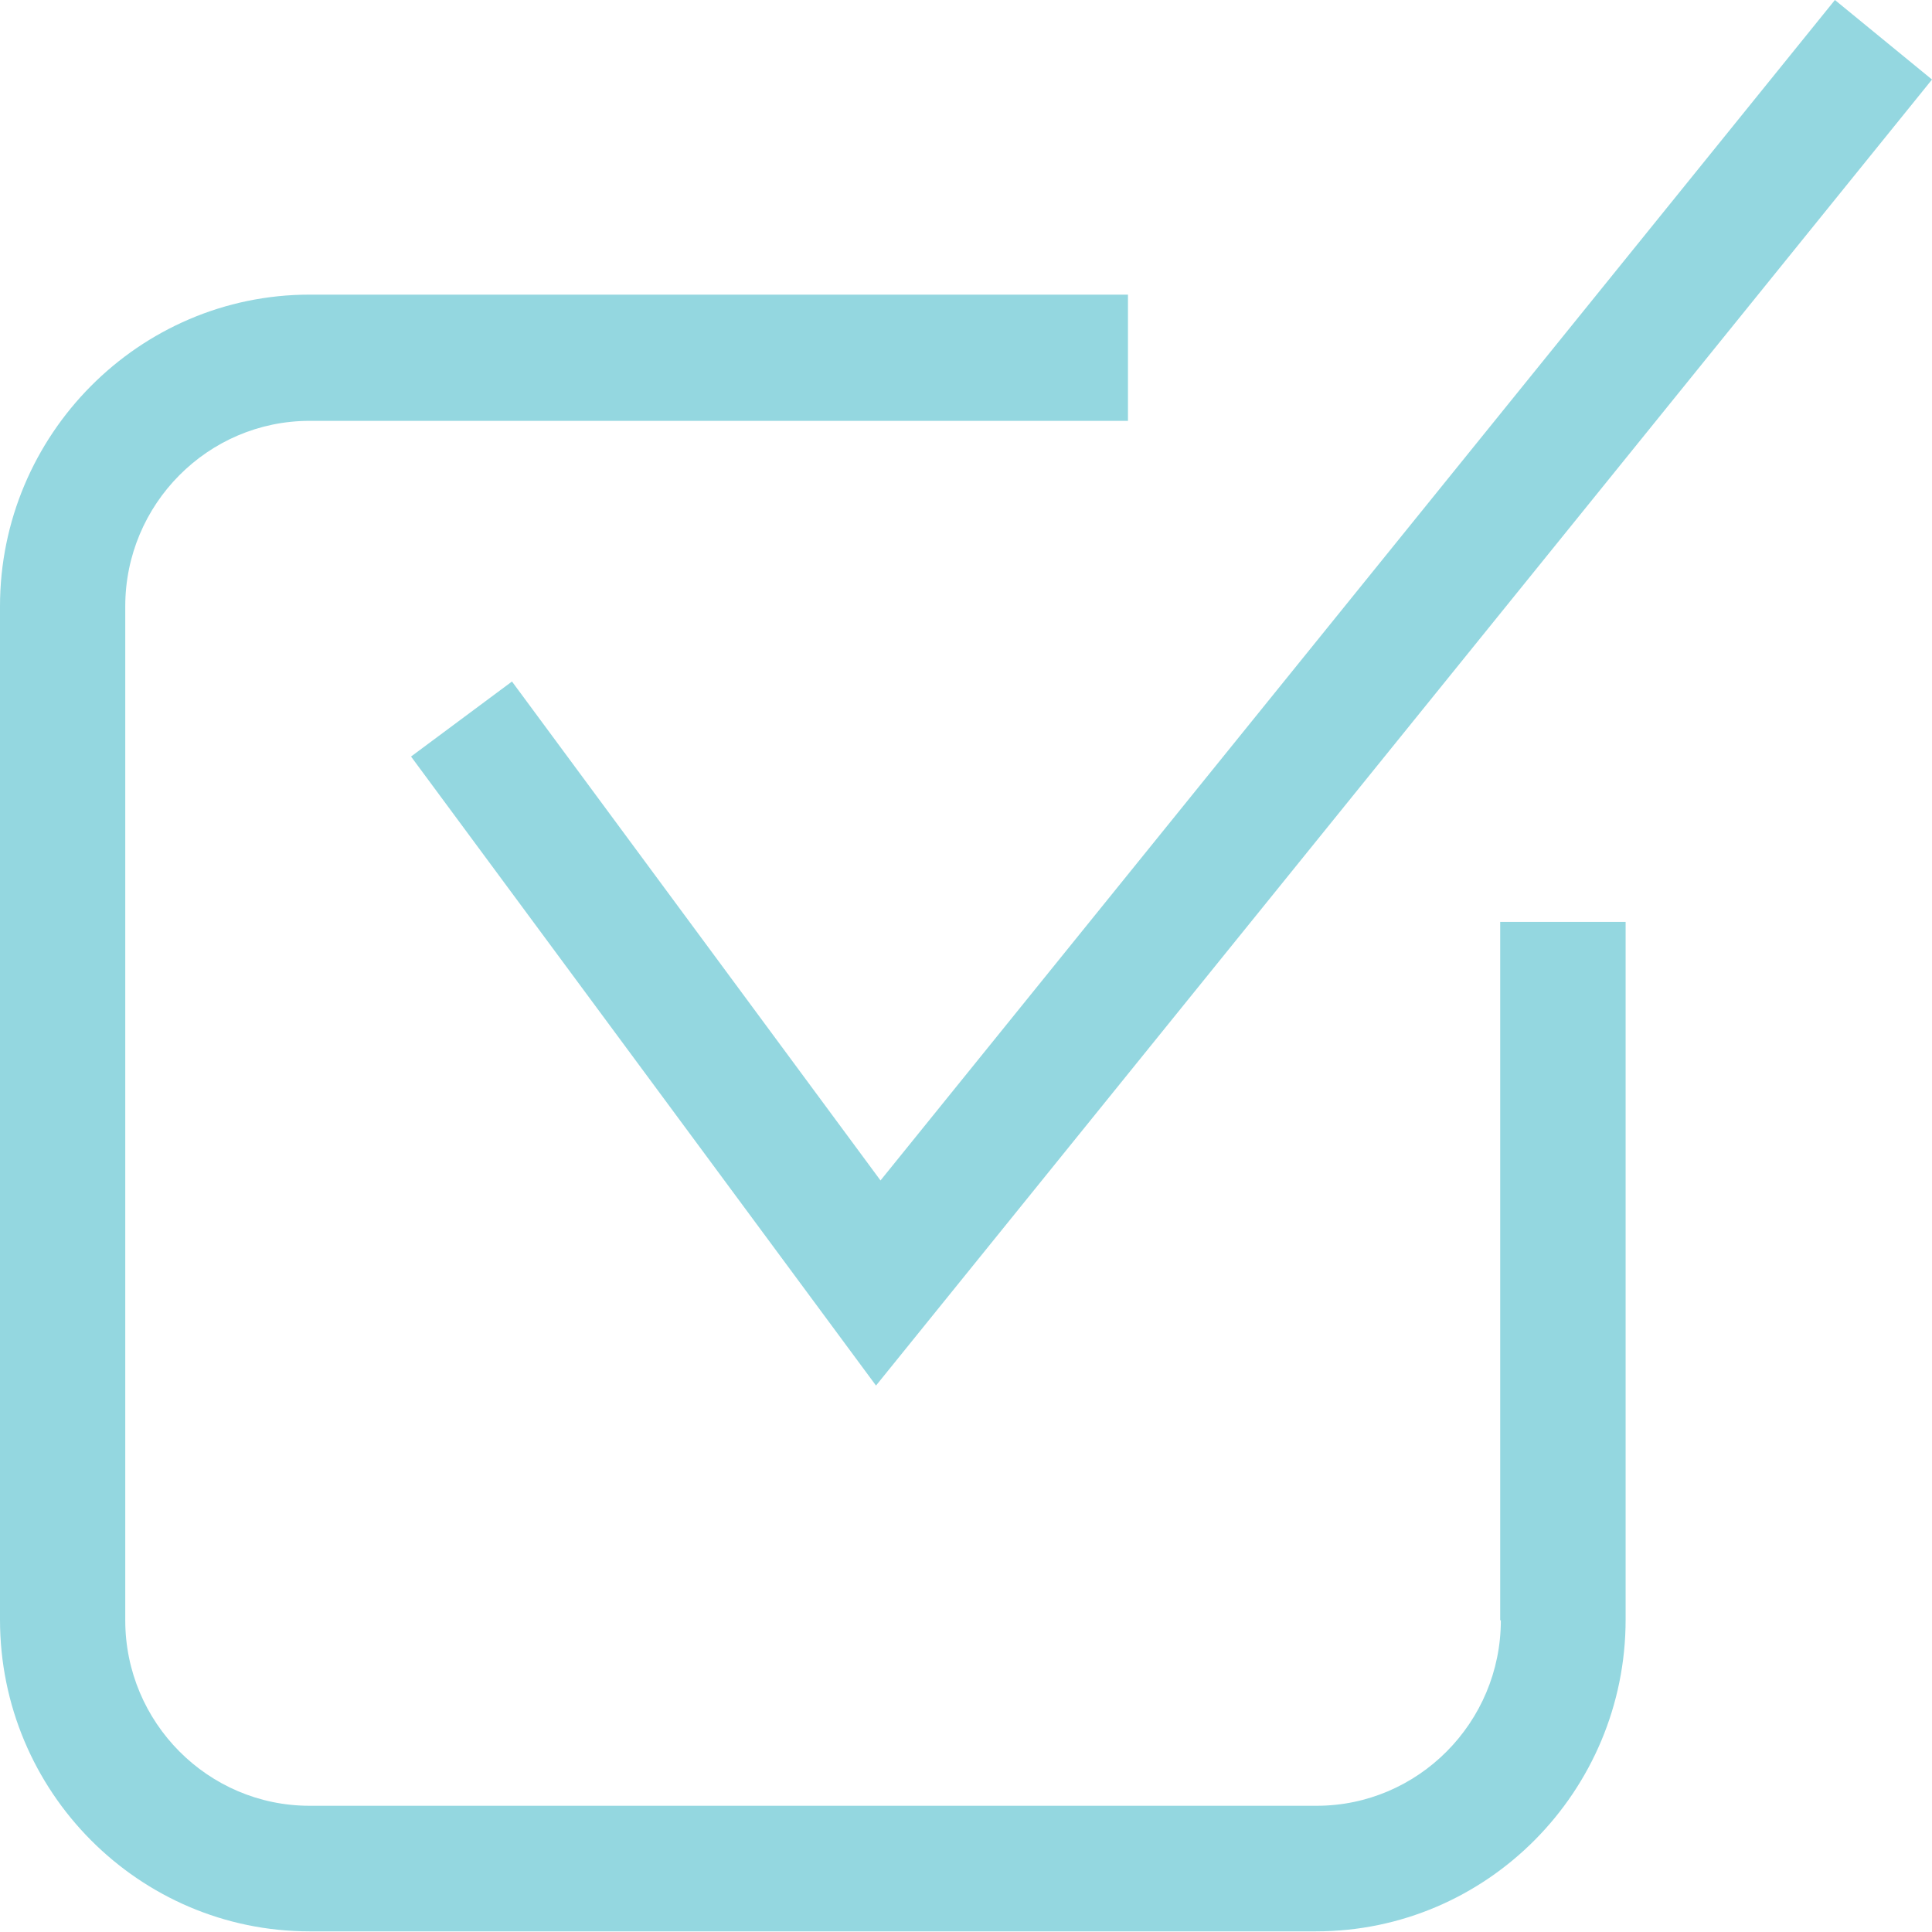 <svg width="12" height="12" viewBox="0 0 12 12" fill="none" xmlns="http://www.w3.org/2000/svg">
<path d="M9.322 10.064C9.322 10.699 8.808 11.216 8.178 11.216H1.923C1.292 11.216 0.778 10.699 0.778 10.064V3.766C0.778 3.131 1.292 2.614 1.923 2.614H7.006V1.83H1.923C0.864 1.83 0 2.7 0 3.766V10.06C0 11.13 0.864 11.996 1.923 11.996H8.174C9.236 11.996 10.097 11.126 10.097 10.06V5.726H9.318V10.064H9.322Z" fill="#94D7E0"/>
<path d="M5.469 7.332L3.18 4.233L2.553 4.699L5.441 8.606L12 0.494L11.397 0L5.469 7.332Z" fill="#94D7E0"/>
</svg>
